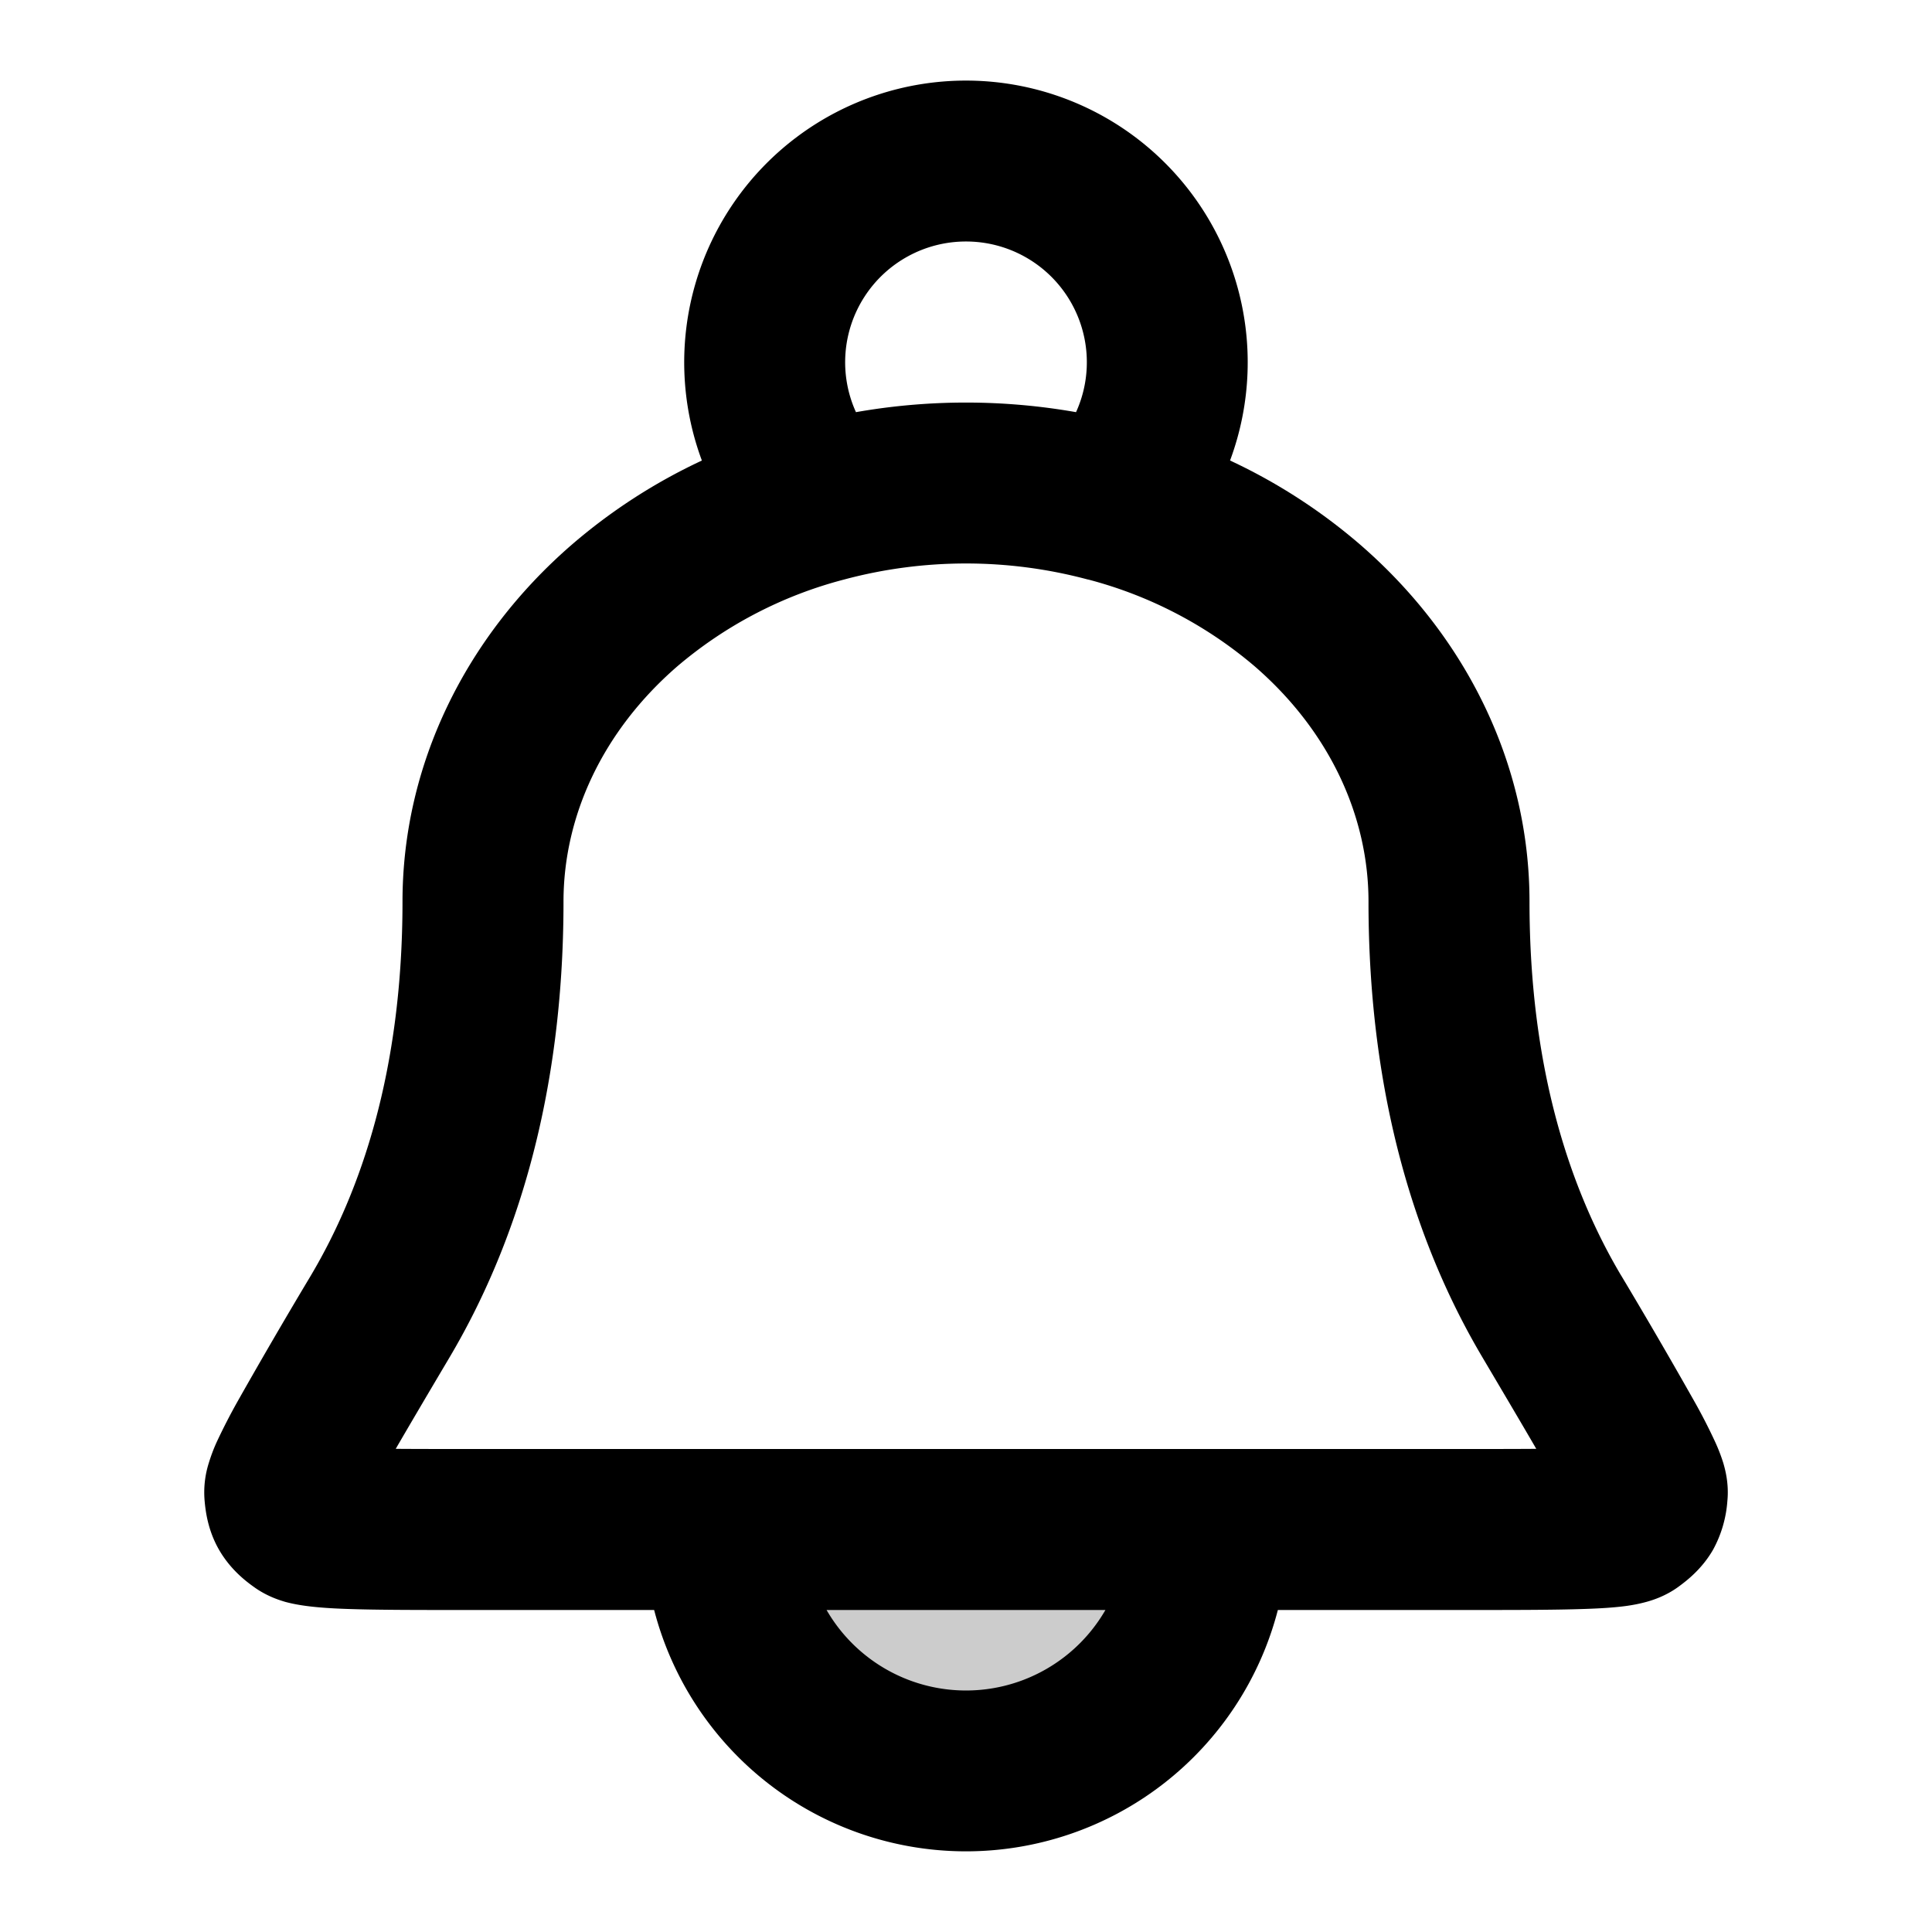 <svg xmlns="http://www.w3.org/2000/svg" width="24" height="24" viewBox="0 0 24 24">
  <path d="M12 22a3 3 0 0 0 3-3H9a3 3 0 0 0 3 3Z" opacity=".2"/>
  <path fill-rule="evenodd" d="M12 3a1.5 1.5 0 0 0-1.367 2.12 7.892 7.892 0 0 1 2.734 0A1.5 1.5 0 0 0 12 3Zm3.28 2.721a3.5 3.5 0 1 0-6.561 0 7.012 7.012 0 0 0-1.617 1.046C5.778 7.915 5 9.506 5 11.2c0 2.108-.52 3.6-1.133 4.636l-.01.017a71.196 71.196 0 0 0-.908 1.56 7.57 7.57 0 0 0-.26.507 2.158 2.158 0 0 0-.096.256 1.21 1.21 0 0 0-.051.47c.011.12.038.36.178.604.14.244.331.39.429.46.16.117.319.167.398.19.094.025.185.04.26.05.151.02.327.031.51.037.365.013.875.013 1.518.013h2.291a4.002 4.002 0 0 0 7.748 0h2.29c.644 0 1.154 0 1.52-.013.182-.006.358-.016.509-.036.075-.01.166-.026.26-.052.08-.022.239-.072.398-.188.098-.072.29-.217.43-.461a1.48 1.48 0 0 0 .177-.604c.022-.22-.03-.4-.05-.47a2.158 2.158 0 0 0-.098-.256 6.951 6.951 0 0 0-.26-.508 71.35 71.35 0 0 0-.907-1.56l-.01-.016C19.52 14.8 19 13.308 19 11.2c0-1.694-.778-3.285-2.102-4.433a7.012 7.012 0 0 0-1.617-1.046Zm-1.766 1.477a5.228 5.228 0 0 1 2.073 1.08C16.515 9.082 17 10.137 17 11.2c0 2.456.611 4.301 1.411 5.654.275.465.498.842.673 1.144-.26.002-.571.002-.942.002H5.858c-.37 0-.682 0-.942-.002.175-.302.398-.68.673-1.144C6.389 15.5 7 13.656 7 11.2c0-1.064.487-2.119 1.412-2.921a5.228 5.228 0 0 1 2.074-1.08 5.852 5.852 0 0 1 3.028 0ZM10.268 20a2 2 0 0 0 3.464 0h-3.464Z" clip-rule="evenodd"/>
</svg>
